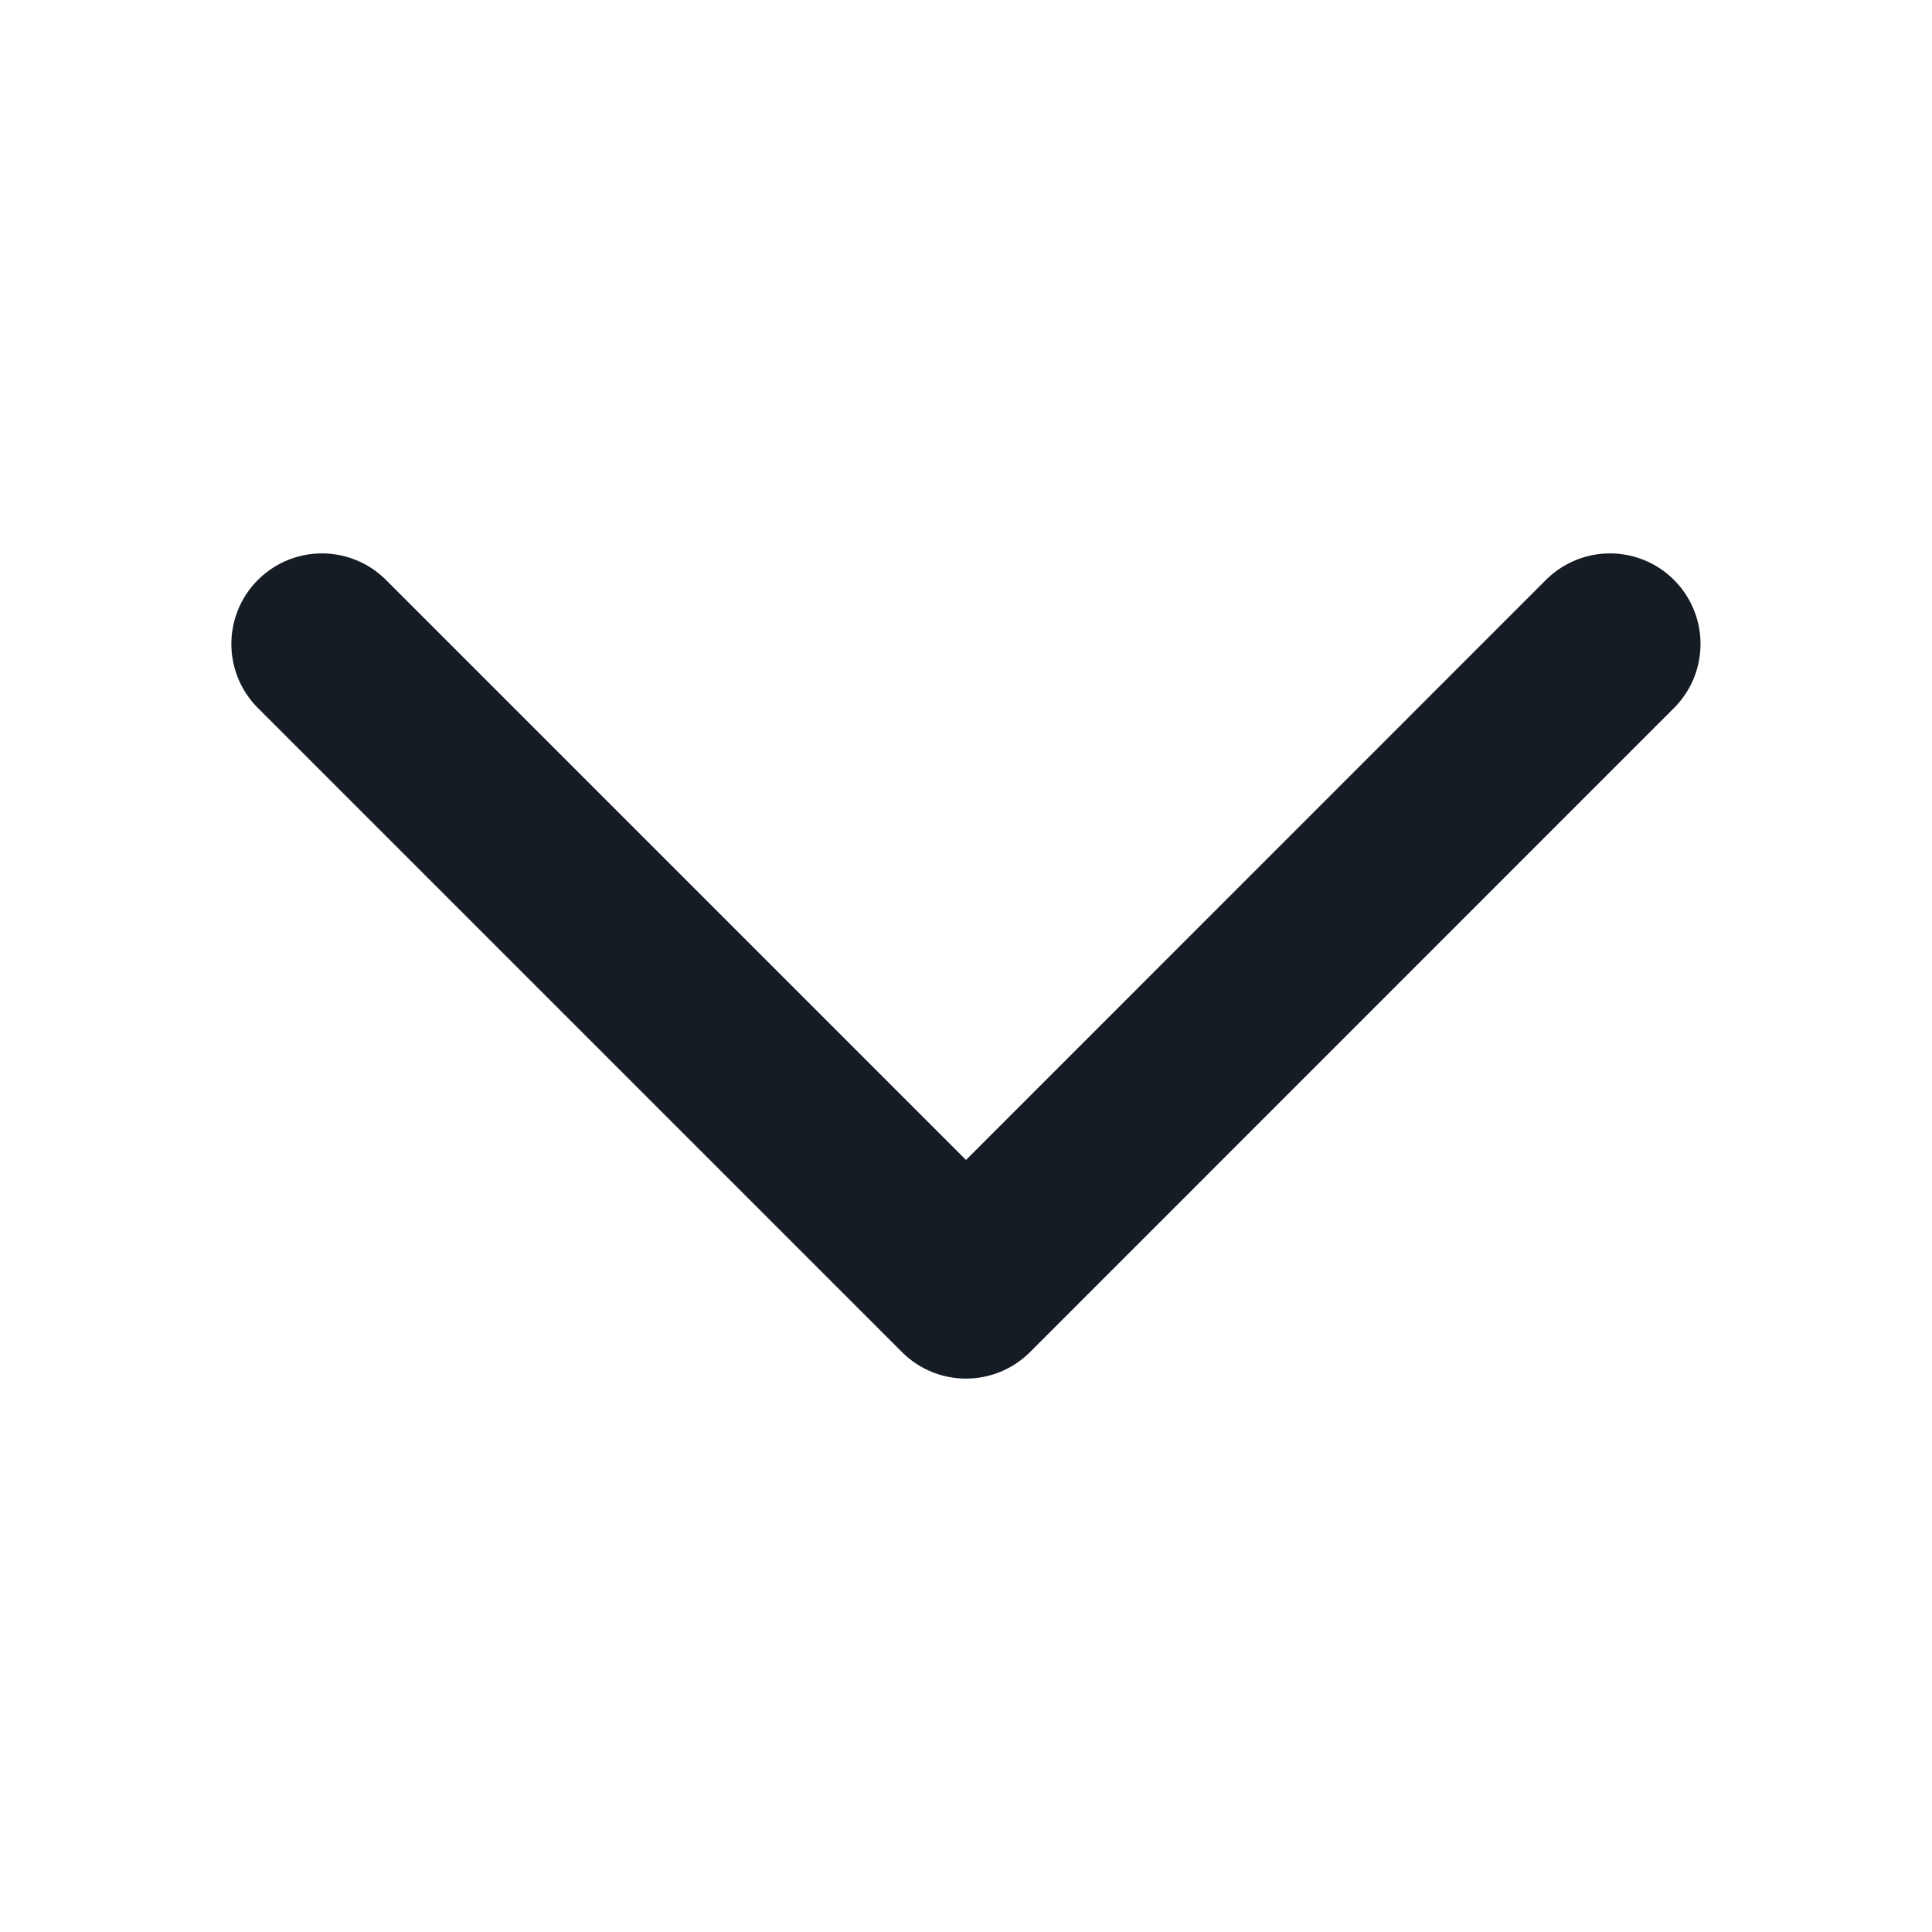 <svg width="16" height="16" viewBox="0 0 16 16" fill="none" xmlns="http://www.w3.org/2000/svg">
<path d="M13.333 5.333L8 10.667L2.666 5.333" stroke="#161C24" stroke-width="1.5" stroke-linecap="round" stroke-linejoin="round"/>
</svg>
